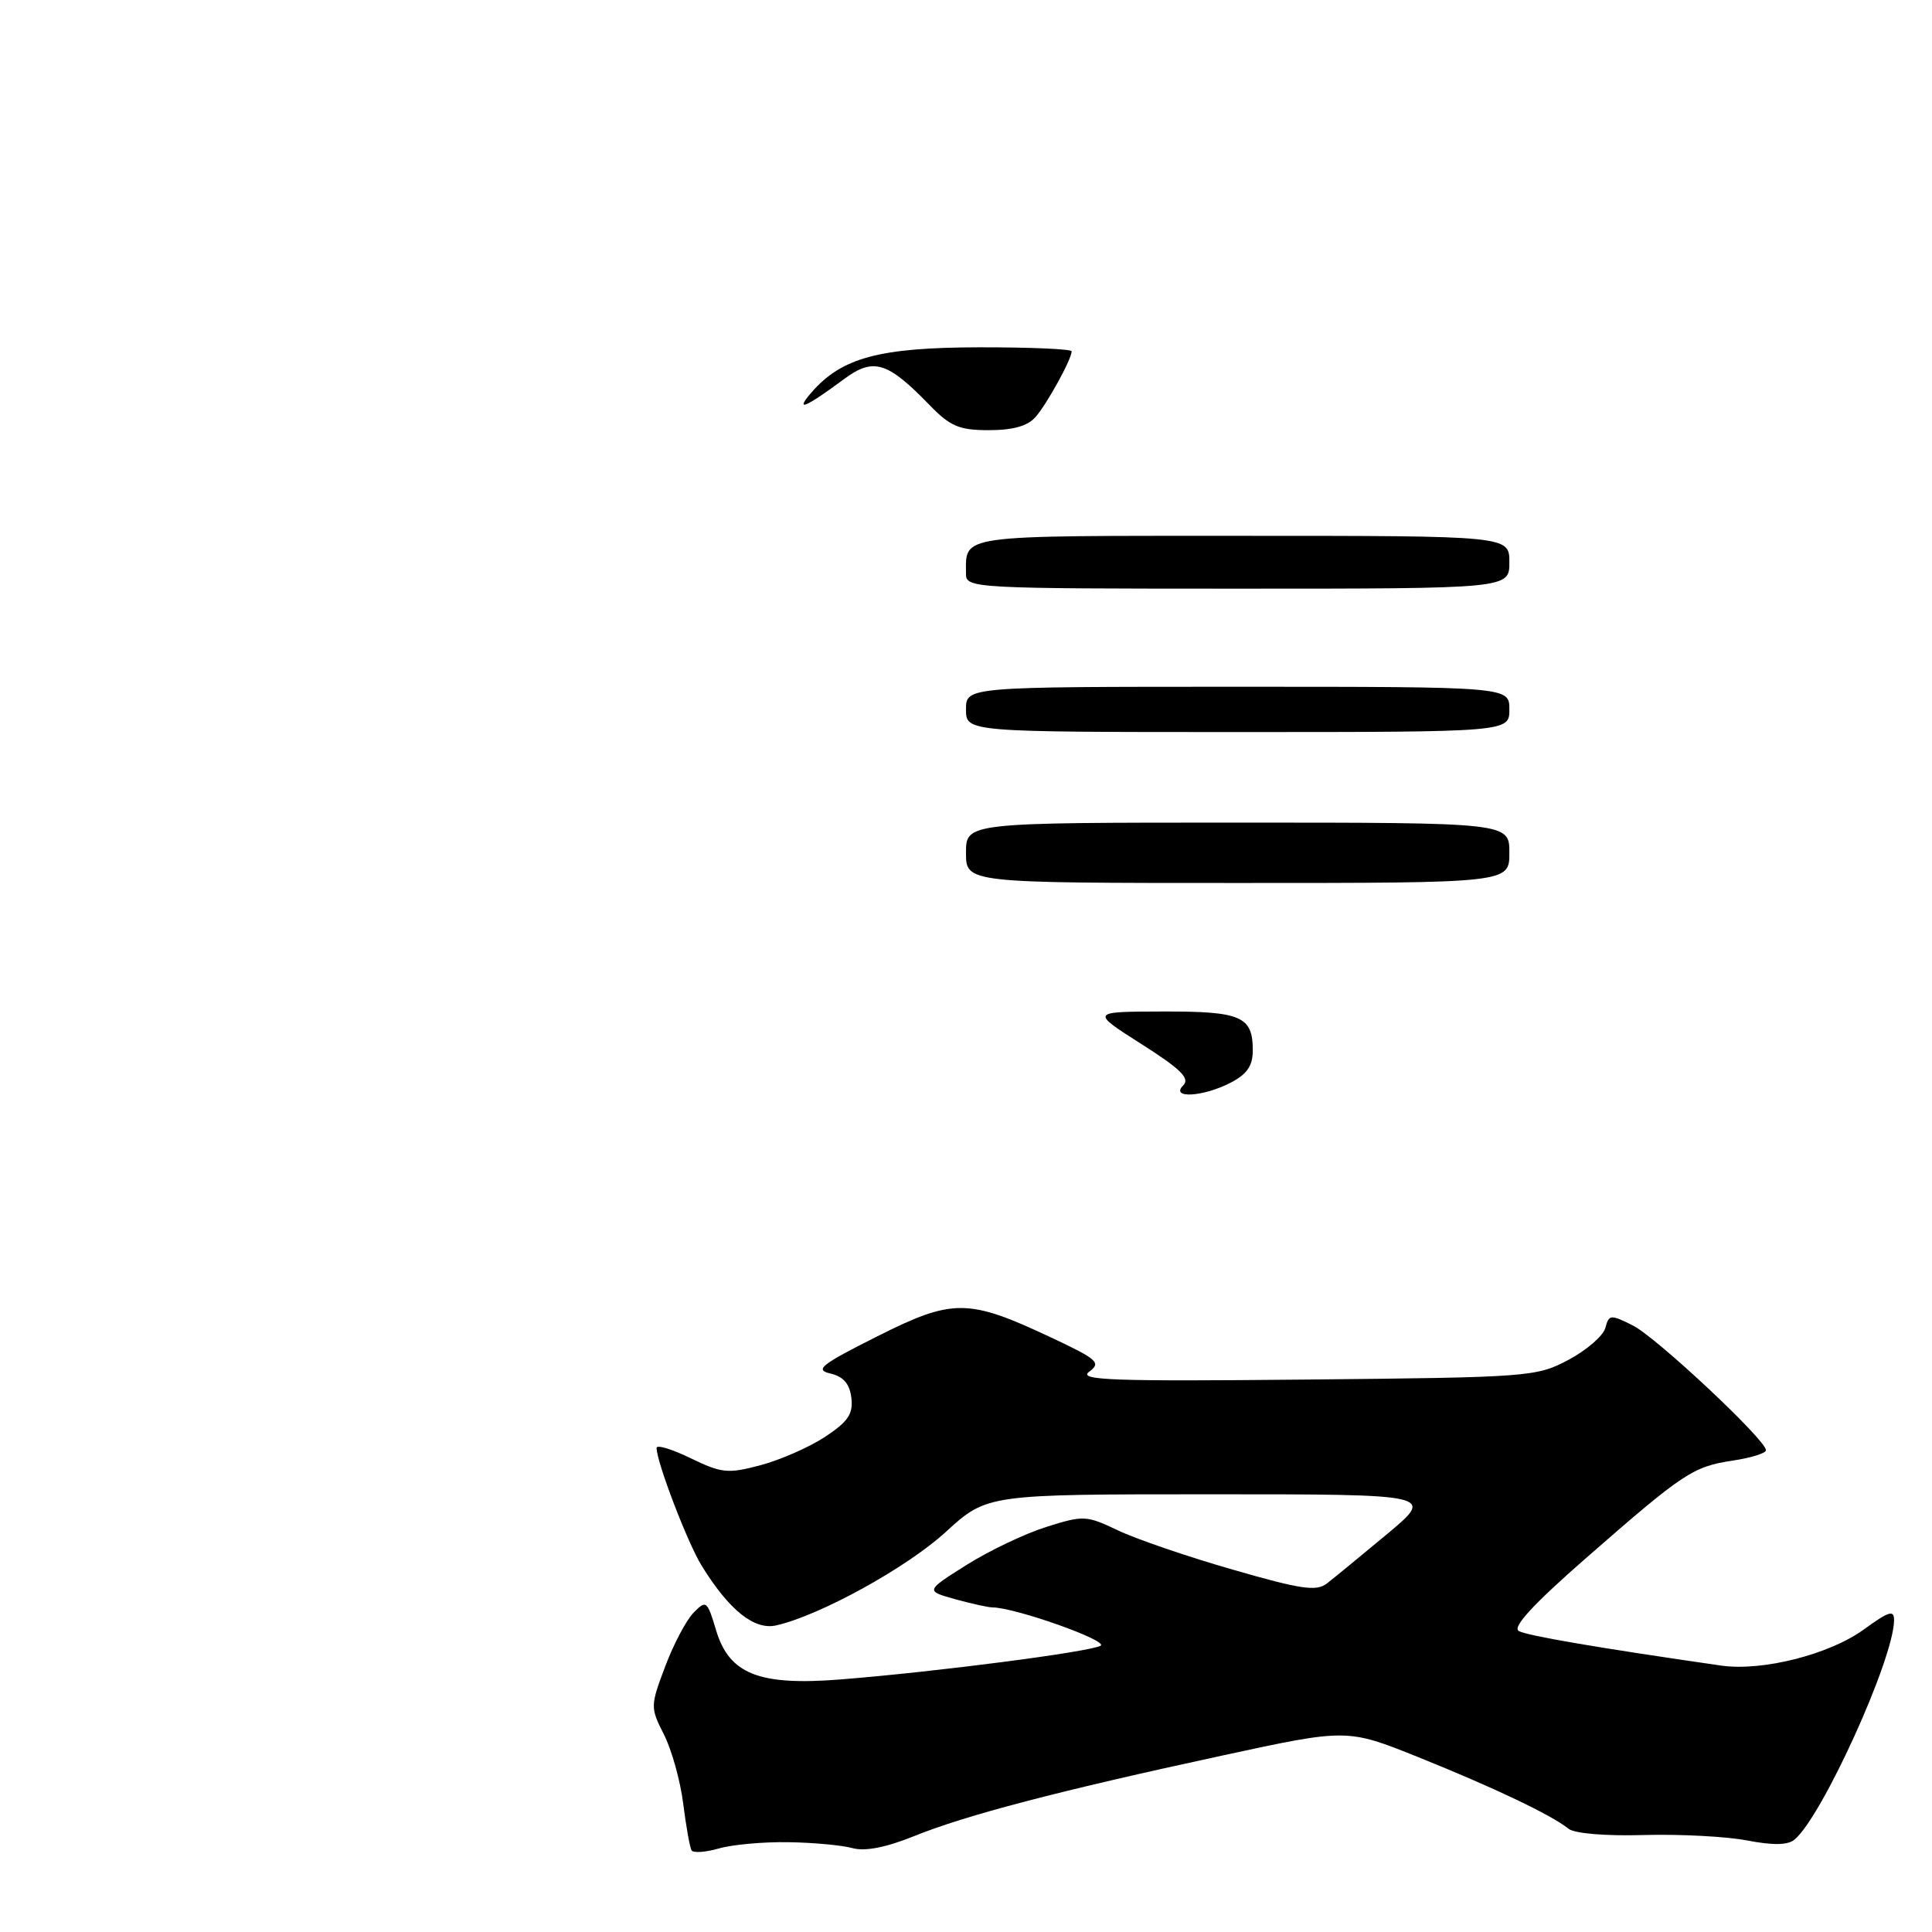 <?xml version="1.0" encoding="UTF-8" standalone="no"?>
<!DOCTYPE svg PUBLIC "-//W3C//DTD SVG 1.1//EN" "http://www.w3.org/Graphics/SVG/1.1/DTD/svg11.dtd" >
<svg xmlns="http://www.w3.org/2000/svg" xmlns:xlink="http://www.w3.org/1999/xlink" version="1.1" viewBox="0 0 256 256">
 <g >
 <path fill="currentColor"
d=" M 104.49 244.10 C 107.80 244.15 111.62 244.51 112.98 244.89 C 114.61 245.34 117.41 244.80 121.11 243.30 C 128.01 240.51 140.21 237.32 162.00 232.61 C 178.50 229.04 178.50 229.04 188.00 232.86 C 197.94 236.86 205.57 240.49 207.84 242.32 C 208.63 242.95 212.77 243.30 217.84 243.15 C 222.60 243.02 228.75 243.34 231.50 243.87 C 234.93 244.53 236.90 244.50 237.78 243.76 C 241.42 240.74 250.90 219.90 250.97 214.74 C 251.00 213.27 250.35 213.46 246.93 215.94 C 242.36 219.24 233.49 221.48 228.07 220.70 C 211.77 218.35 202.36 216.74 201.25 216.12 C 200.35 215.62 203.14 212.59 210.17 206.44 C 223.10 195.14 224.32 194.33 229.63 193.53 C 232.03 193.17 234.00 192.56 234.00 192.16 C 234.00 190.80 219.48 177.20 216.36 175.63 C 213.40 174.15 213.19 174.17 212.72 175.95 C 212.45 176.99 210.26 178.89 207.86 180.17 C 203.61 182.44 202.73 182.51 173.00 182.80 C 147.44 183.05 142.79 182.89 144.31 181.77 C 145.94 180.57 145.47 180.14 139.31 177.24 C 128.28 172.05 126.27 172.03 116.21 177.09 C 108.77 180.83 107.91 181.51 110.04 182.00 C 111.77 182.41 112.59 183.37 112.81 185.23 C 113.06 187.37 112.37 188.38 109.31 190.40 C 107.22 191.77 103.37 193.46 100.76 194.15 C 96.45 195.30 95.62 195.21 91.51 193.22 C 89.03 192.01 87.00 191.40 87.00 191.86 C 87.00 193.72 91.10 204.42 92.97 207.46 C 96.63 213.38 99.96 216.04 102.87 215.37 C 108.69 214.04 120.15 207.72 125.31 203.00 C 130.78 198.00 130.78 198.00 160.45 198.00 C 190.11 198.00 190.11 198.00 183.81 203.26 C 180.34 206.15 176.75 209.10 175.83 209.81 C 174.44 210.90 172.39 210.60 163.33 207.98 C 157.37 206.27 150.53 203.93 148.13 202.78 C 143.95 200.79 143.56 200.77 138.63 202.33 C 135.80 203.22 131.04 205.49 128.06 207.37 C 122.62 210.80 122.62 210.80 126.56 211.90 C 128.73 212.50 130.95 212.99 131.50 212.99 C 134.50 213.00 146.98 217.43 145.83 218.07 C 144.36 218.89 124.02 221.53 111.43 222.53 C 100.60 223.40 96.63 221.84 94.89 216.03 C 93.70 212.07 93.58 211.98 91.89 213.70 C 90.93 214.69 89.23 217.90 88.13 220.84 C 86.17 226.07 86.16 226.25 87.98 229.84 C 89.00 231.85 90.15 235.97 90.53 239.00 C 90.91 242.03 91.41 244.80 91.63 245.18 C 91.85 245.55 93.48 245.44 95.26 244.93 C 97.03 244.42 101.19 244.04 104.49 244.10 Z  M 156.79 143.81 C 157.71 142.89 156.45 141.65 151.24 138.34 C 144.50 134.05 144.50 134.05 154.05 134.03 C 164.46 134.00 166.00 134.66 166.00 139.17 C 166.00 141.24 165.24 142.34 163.05 143.47 C 159.40 145.36 155.00 145.60 156.79 143.81 Z  M 128.00 113.00 C 128.00 109.00 128.00 109.00 164.00 109.00 C 200.00 109.00 200.00 109.00 200.00 113.00 C 200.00 117.00 200.00 117.00 164.00 117.00 C 128.00 117.00 128.00 117.00 128.00 113.00 Z  M 128.00 94.00 C 128.00 91.00 128.00 91.00 164.00 91.00 C 200.00 91.00 200.00 91.00 200.00 94.00 C 200.00 97.00 200.00 97.00 164.00 97.00 C 128.00 97.00 128.00 97.00 128.00 94.00 Z  M 128.00 76.08 C 128.00 70.79 126.46 71.00 164.61 71.00 C 200.00 71.00 200.00 71.00 200.00 74.50 C 200.00 78.00 200.00 78.00 164.00 78.00 C 129.18 78.00 128.00 77.94 128.00 76.08 Z  M 123.13 53.63 C 117.58 47.91 115.73 47.35 111.84 50.23 C 106.71 54.03 105.25 54.64 107.50 52.03 C 111.52 47.39 116.48 46.05 129.75 46.02 C 136.49 46.01 142.00 46.25 142.00 46.55 C 142.00 47.59 138.75 53.50 137.22 55.25 C 136.18 56.45 134.22 57.00 131.04 57.00 C 127.08 57.00 125.91 56.50 123.13 53.63 Z "/>
</g>
</svg>